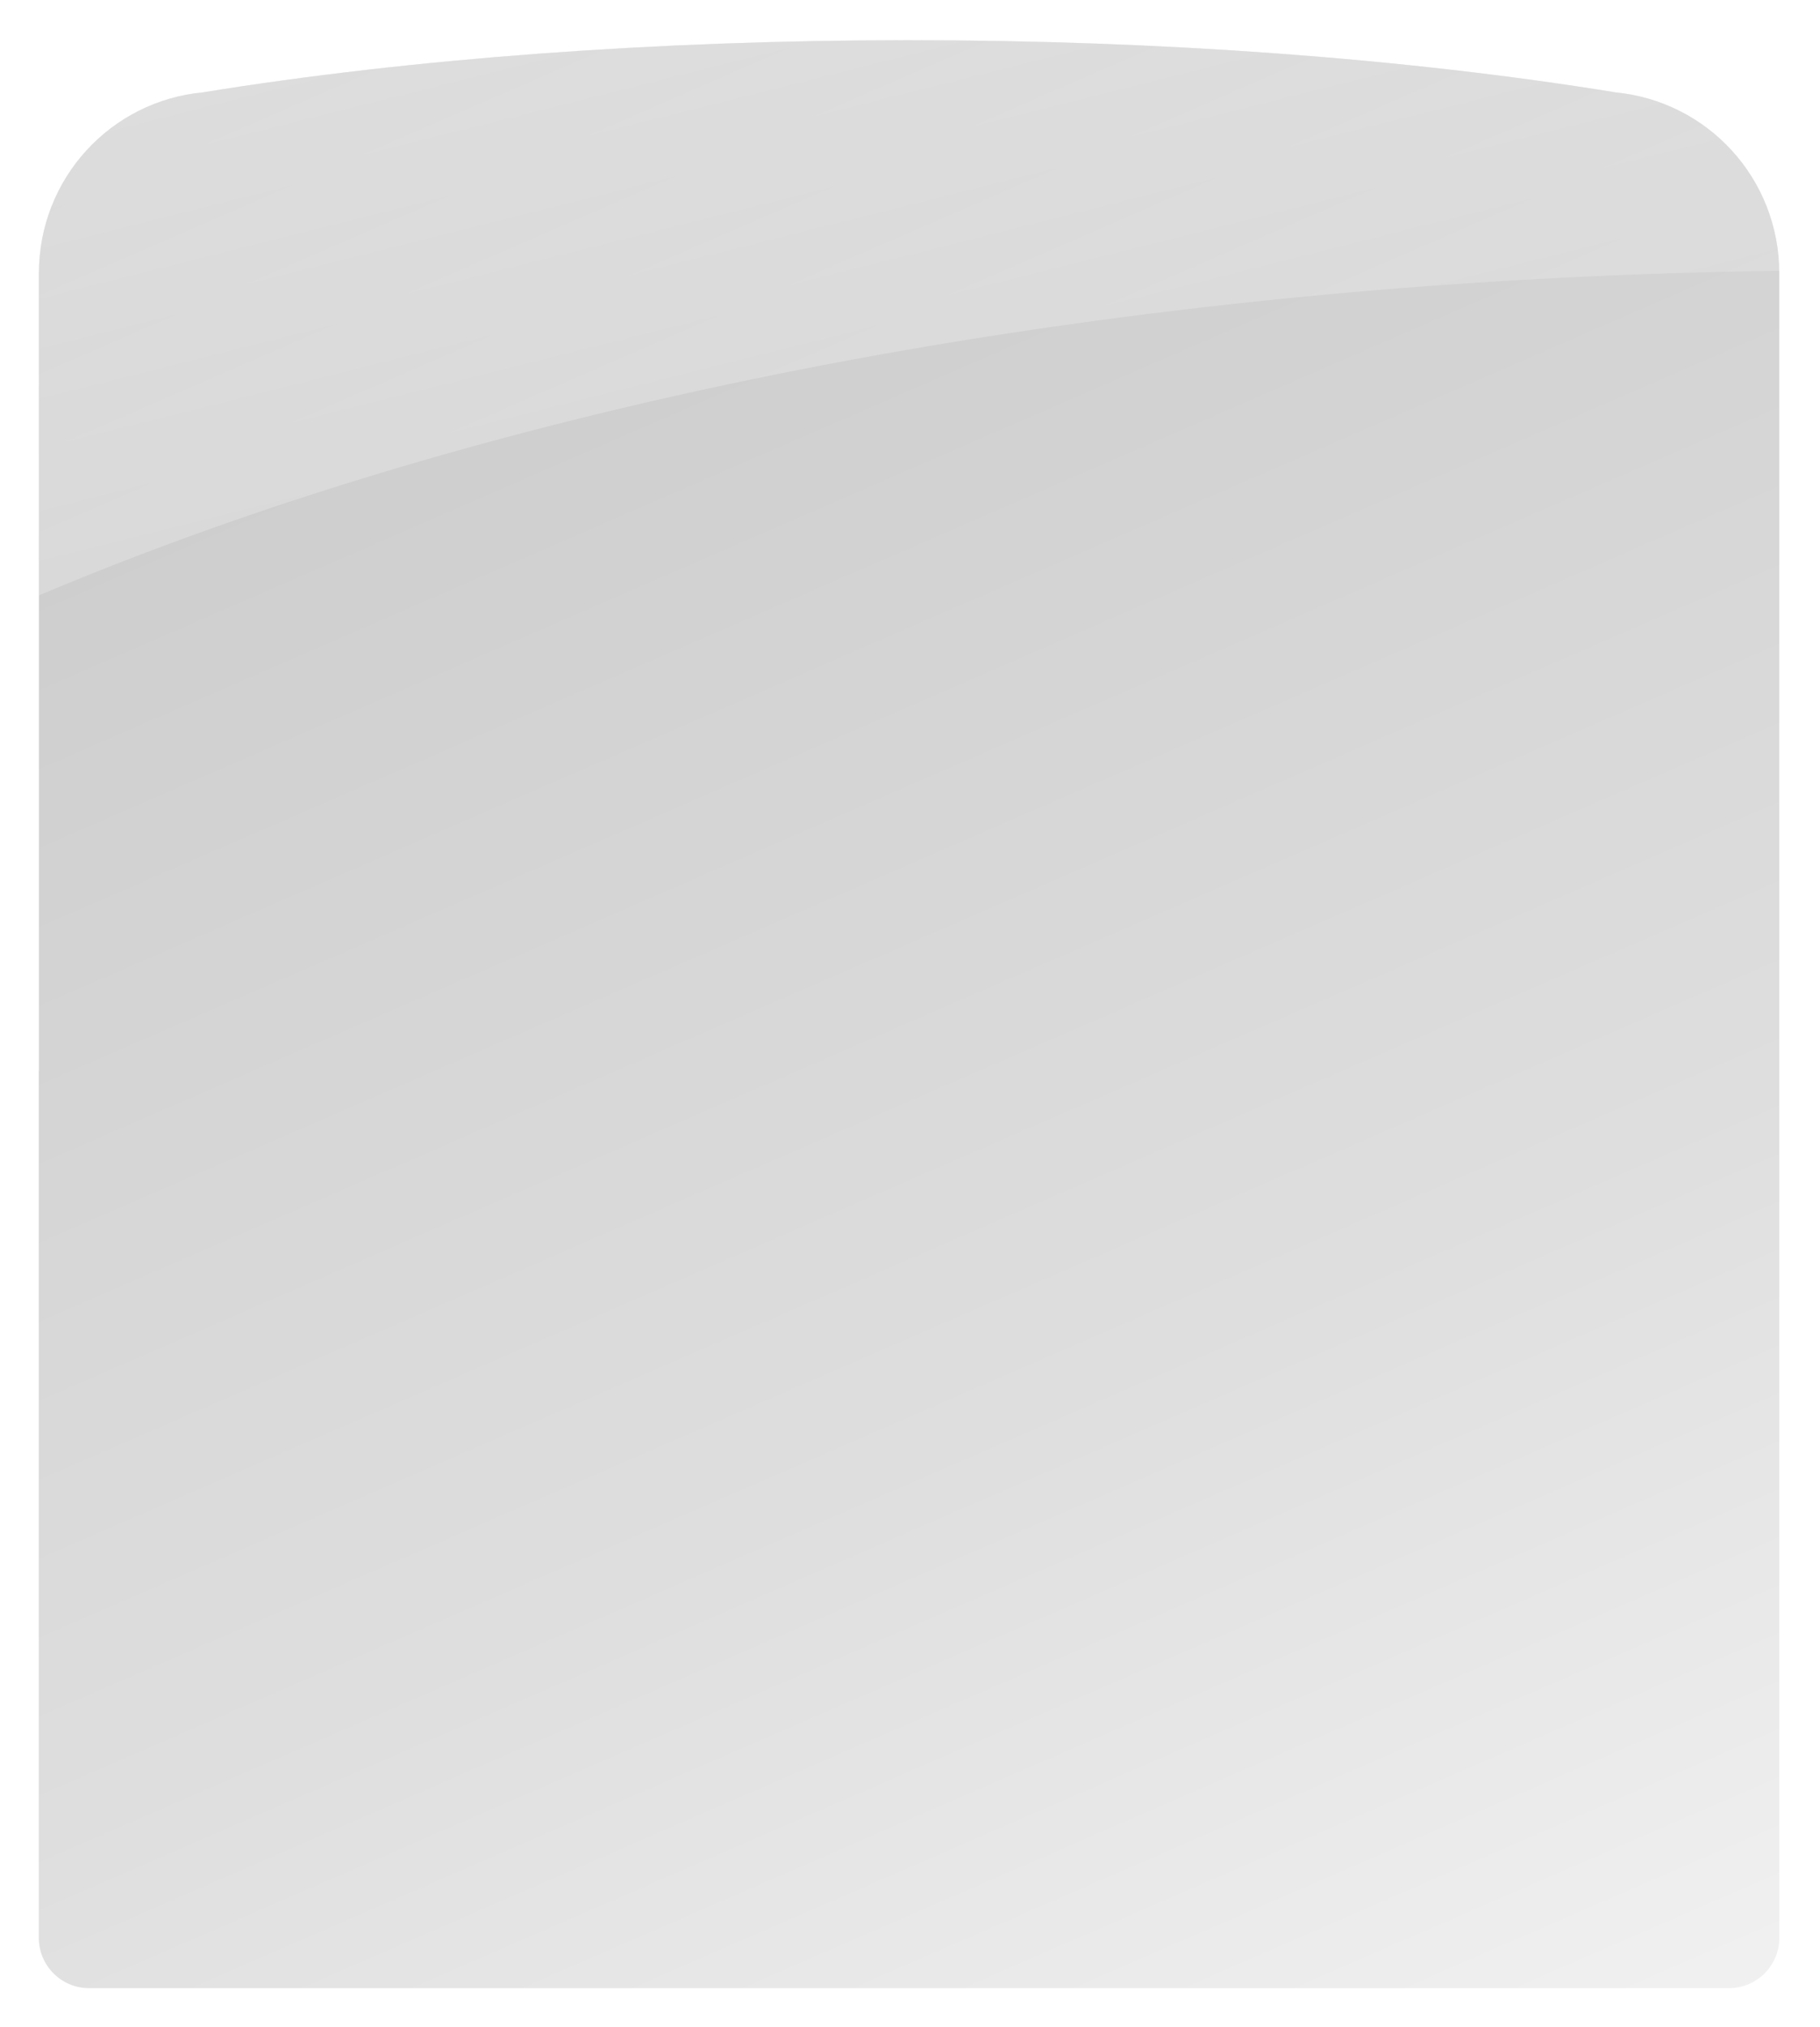<?xml version="1.0" encoding="UTF-8" standalone="no"?>
<svg
   xmlns:osb="http://www.openswatchbook.org/uri/2009/osb"
   xmlns:dc="http://purl.org/dc/elements/1.1/"
   xmlns:cc="http://creativecommons.org/ns#"
   xmlns:rdf="http://www.w3.org/1999/02/22-rdf-syntax-ns#"
   xmlns:svg="http://www.w3.org/2000/svg"
   xmlns="http://www.w3.org/2000/svg"
   xmlns:xlink="http://www.w3.org/1999/xlink"
   xmlns:sodipodi="http://sodipodi.sourceforge.net/DTD/sodipodi-0.dtd"
   xmlns:inkscape="http://www.inkscape.org/namespaces/inkscape"
   version="1.1"
   id="svg833"
   width="884"
   height="984"
   viewBox="0 0 884 984"
   sodipodi:docname="menu_glass.svg"
   inkscape:version="1.0 (4035a4fb49, 2020-05-01)">
  <defs
     id="defs837">
    <linearGradient
       osb:paint="gradient"
       id="linearGradient1013">
      <stop
         id="stop1009"
         offset="0"
         style="stop-color:#ffffff;stop-opacity:1" />
      <stop
         id="stop1011"
         offset="1"
         style="stop-color:#ffffff;stop-opacity:0;" />
    </linearGradient>
    <linearGradient
       id="linearGradient940"
       osb:paint="gradient">
      <stop
         style="stop-color:#ffffff;stop-opacity:1;"
         offset="0"
         id="stop936" />
      <stop
         id="stop1093"
         offset="0.443"
         style="stop-color:#ffffff;stop-opacity:0.871;" />
      <stop
         style="stop-color:#ffffff;stop-opacity:0.773"
         offset="0.997"
         id="stop1097" />
      <stop
         style="stop-color:#ffffff;stop-opacity:0;"
         offset="1"
         id="stop938" />
    </linearGradient>
    <filter
       inkscape:collect="always"
       style="color-interpolation-filters:sRGB"
       id="filter995"
       x="-6.2845034e-06"
       width="1"
       y="-5.6181046e-06"
       height="1">
      <feGaussianBlur
         inkscape:collect="always"
         stdDeviation="0.002"
         id="feGaussianBlur997" />
    </filter>
    <filter
       inkscape:collect="always"
       style="color-interpolation-filters:sRGB"
       id="filter999"
       x="-6.1505792e-06"
       width="1"
       y="-5.5113165e-06"
       height="1">
      <feGaussianBlur
         inkscape:collect="always"
         stdDeviation="0.002"
         id="feGaussianBlur1001" />
    </filter>
    <linearGradient
       inkscape:collect="always"
       xlink:href="#linearGradient1013"
       id="linearGradient1007"
       gradientUnits="userSpaceOnUse"
       x1="-14.894"
       y1="-904.615"
       x2="350.536"
       y2="549.87" />
    <linearGradient
       y2="-125.655"
       x2="151.204"
       y1="1328.538"
       x1="783.387"
       gradientUnits="userSpaceOnUse"
       id="linearGradient1095"
       xlink:href="#linearGradient940"
       inkscape:collect="always" />
  </defs>
  <sodipodi:namedview
     inkscape:document-rotation="0"
     pagecolor="#ffffff"
     bordercolor="#666666"
     borderopacity="1"
     objecttolerance="10"
     gridtolerance="10"
     guidetolerance="10"
     inkscape:pageopacity="0"
     inkscape:pageshadow="2"
     inkscape:window-width="1920"
     inkscape:window-height="1017"
     id="namedview835"
     showgrid="false"
     inkscape:zoom="0.45254834"
     inkscape:cx="304.88346"
     inkscape:cy="-241.25516"
     inkscape:window-x="-8"
     inkscape:window-y="-8"
     inkscape:window-maximized="1"
     inkscape:current-layer="g946" />
  <g
     style="display:inline;filter:url(#filter995)"
     inkscape:label="Inner Outline"
     id="g934"
     inkscape:groupmode="layer"
     sodipodi:insensitive="true">
    <path
       d="m 439.817,19.526 c -121.356,0.088 -239.952,8.882 -341.154,25.299 0.044,-0.001 0.088,-8e-4 0.132,-0.002 -44.93,4.115 -79.897,41.766 -79.897,87.91 v 387.145 h -0.061 v 415.695 5.12 c 0,13.587 10.912,24.525 24.467,24.525 h 796.478 c 13.555,0 24.467,-10.938 24.467,-24.525 V 904.908 c 0,-0.345 -0.011,-0.688 -0.025,-1.029 V 519.878 132.733 c 0,-46.078 -34.867,-83.688 -79.704,-87.893 4.2e-4,1e-5 0.216,-9e-6 0.216,0 C 682.995,28.33 563.676,19.526 441.658,19.526 Z"
       style="opacity:1;fill:#000000;fill-opacity:1;stroke-width:6.292;stroke-miterlimit:4;stroke-dasharray:none;paint-order:markers stroke fill"
       id="path932" />
  </g>
  <g
     inkscape:groupmode="layer"
     id="layer1"
     inkscape:label="Main Outline"
     style="display:inline;filter:url(#filter999)">
    <path
       id="path862"
       style="opacity:1;fill:url(#linearGradient1095);fill-opacity:1;stroke-width:6.293;stroke-miterlimit:4;stroke-dasharray:none;paint-order:markers stroke fill"
       d="m 440.076,10.307 c -123.998,0.09 -245.177,9.054 -348.582,25.789 0.045,-0.001 0.09,-8.13e-4 0.135,-0.002 C 45.72,40.288 9.992,78.669 9.992,125.707 v 394.646 h -0.062 v 423.75 5.219 c 0,13.85 11.15,25 25,25 H 848.75 c 13.85,0 25,-11.15 25,-25 v -36.479 c 0,-0.352 -0.011,-0.701 -0.025,-1.049 V 520.354 125.707 c 0,-46.971 -35.626,-85.31 -81.439,-89.596 4.5e-4,1e-5 0.22,-9e-6 0.221,0 C 688.549,19.281 566.632,10.307 441.957,10.307 Z" />
  </g>
  <g
     inkscape:groupmode="layer"
     id="g946"
     inkscape:label="Glare"
     style="display:inline;opacity:1">
    <path
       id="path944"
       d="m 439.816,19.525 c -121.356,0.088 -239.951,8.882 -341.152,25.299 0.044,-0.001 0.087,-7.06e-4 0.131,-0.002 -44.93,4.115 -79.896,41.766 -79.896,87.91 V 289.057 A 1301.562,595.312 0 0 1 864.211,131.496 c -0.618,-45.513 -35.254,-82.49 -79.689,-86.656 4.2e-4,1e-5 0.215,-9e-6 0.215,0 C 682.994,28.33 563.676,19.525 441.658,19.525 Z"
       style="opacity:1;fill:url(#linearGradient1007);fill-opacity:1;stroke-width:6.292;stroke-miterlimit:4;stroke-dasharray:none;paint-order:markers stroke fill" />
  </g>
</svg>
